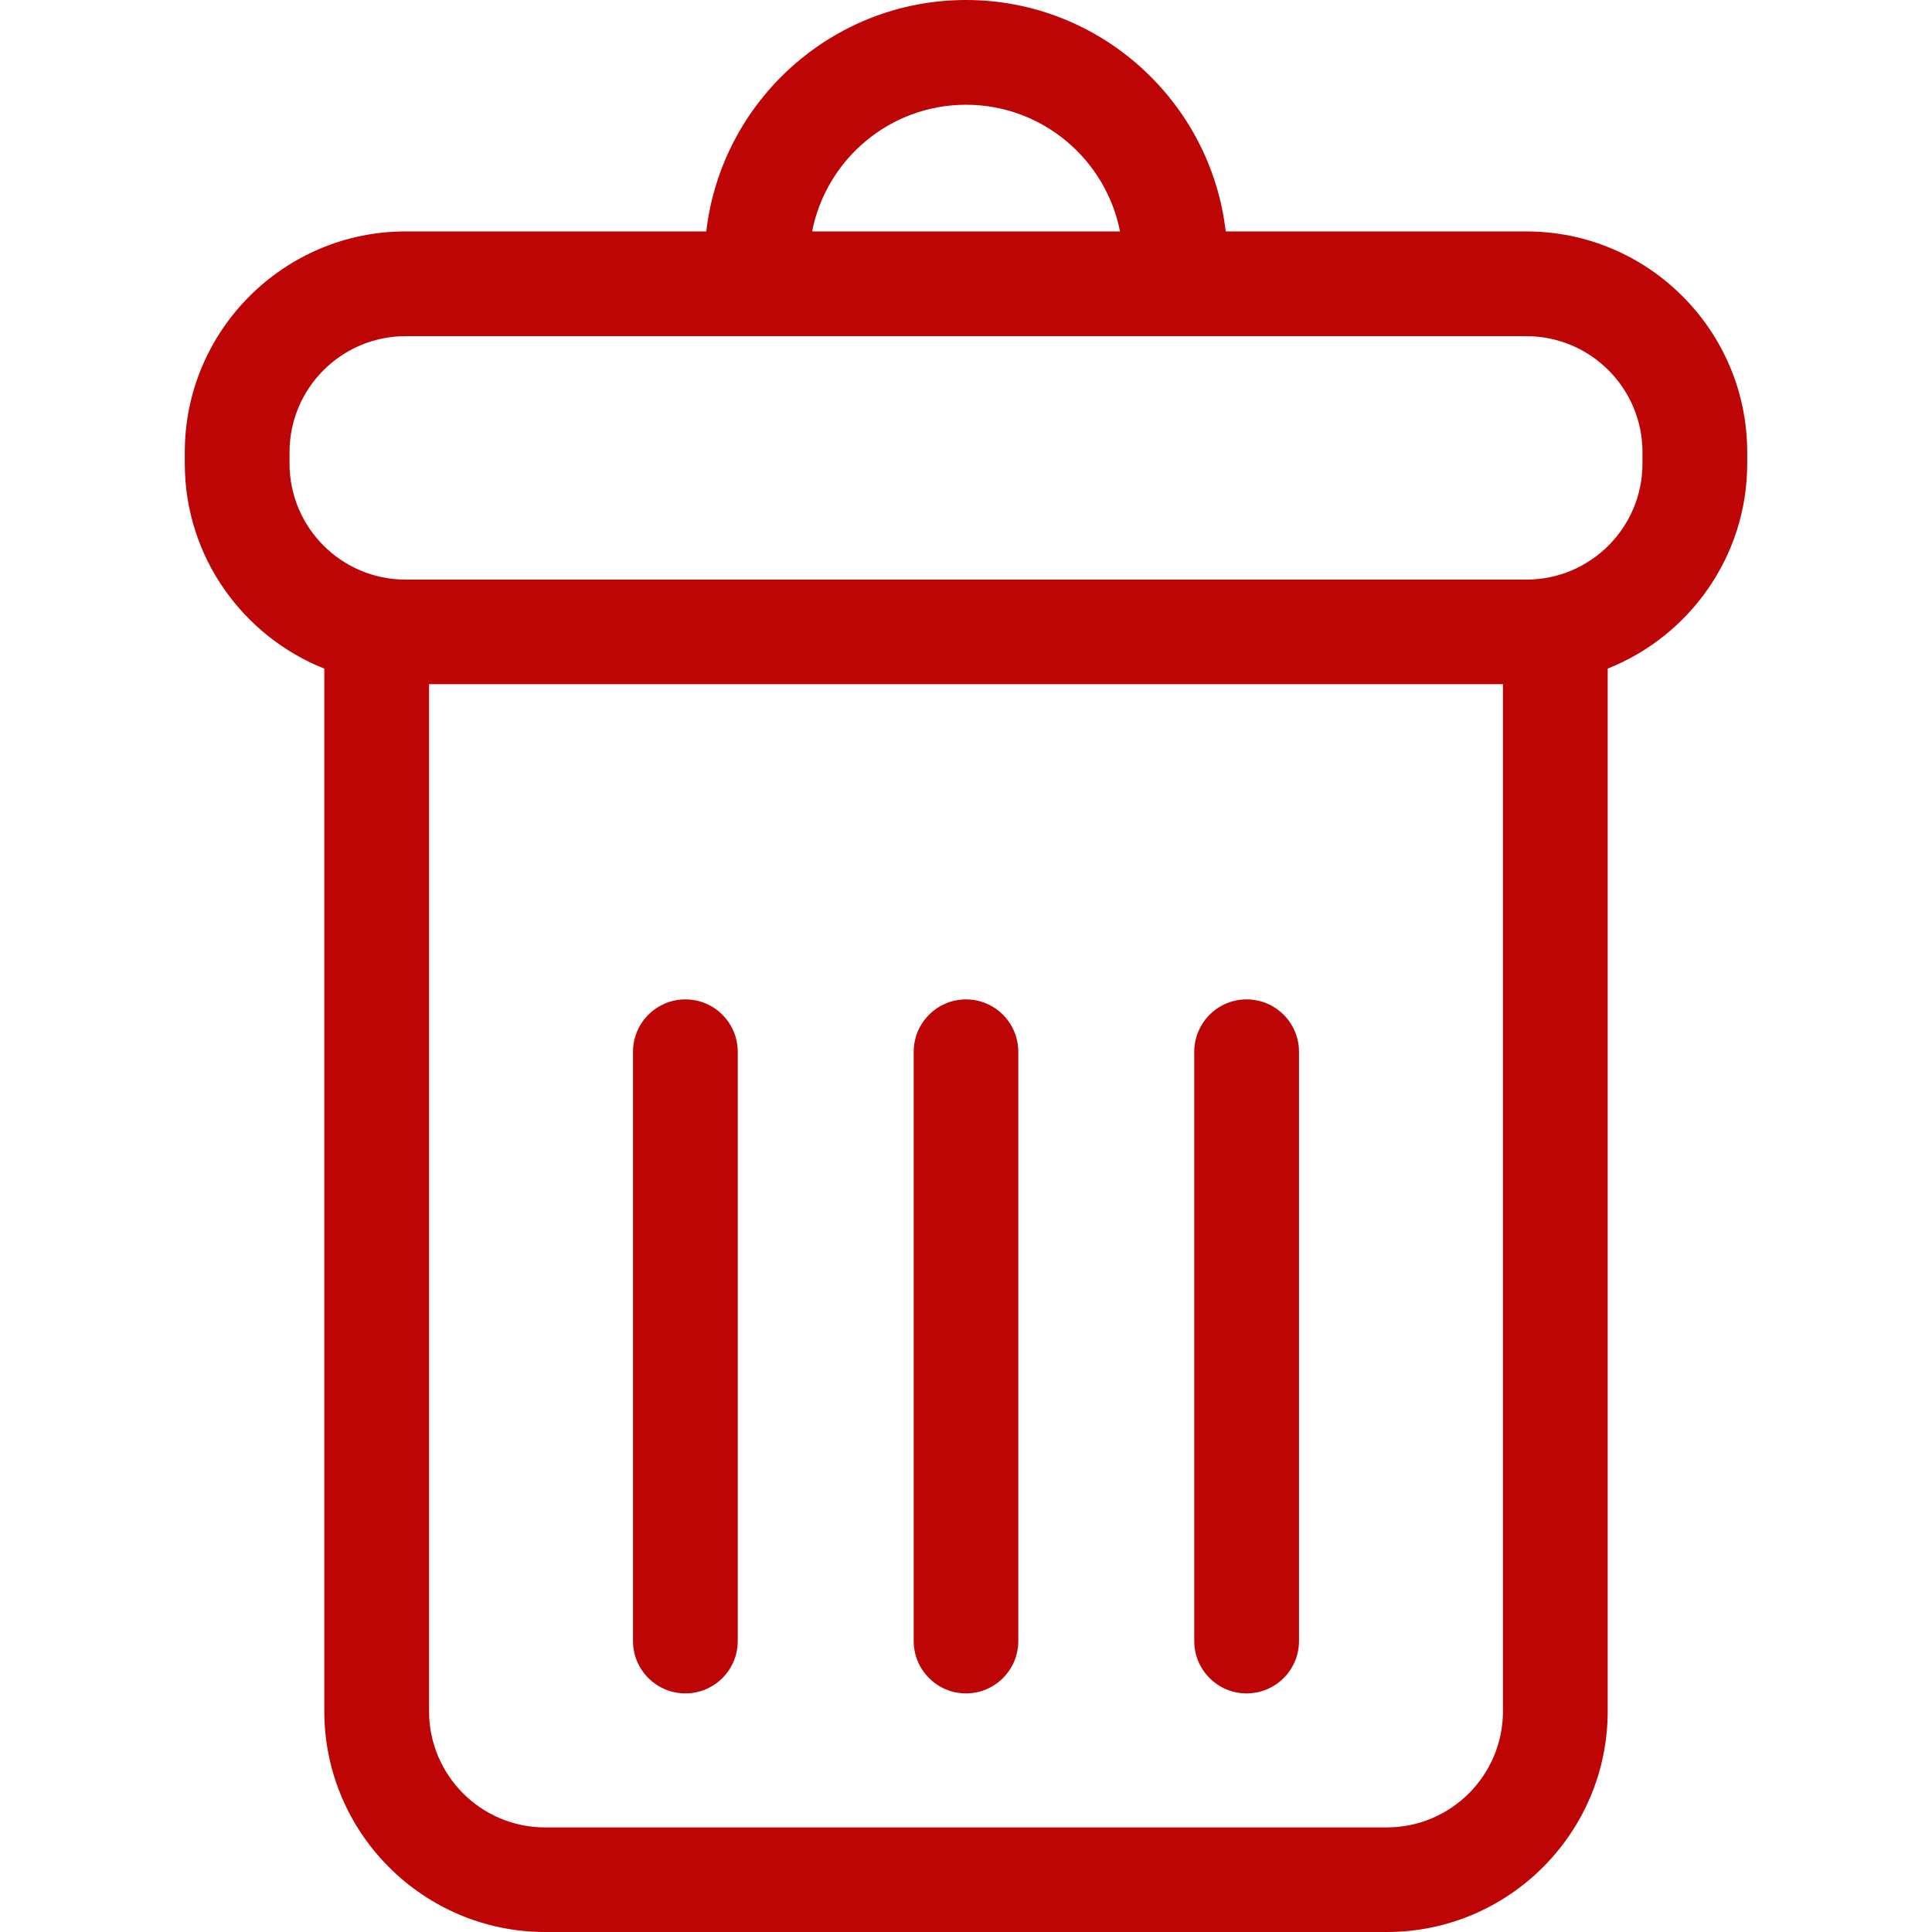 <svg width="14" height="14" viewBox="0 0 14 14" fill="none" xmlns="http://www.w3.org/2000/svg">
<g clip-path="url(#clip0_187_543)">
<path d="M11.061 1.677H8.882C8.773 0.735 7.971 0 7 0C6.029 0 5.227 0.735 5.118 1.677H2.939C2.057 1.677 1.339 2.395 1.339 3.277V3.359C1.339 4.033 1.759 4.61 2.35 4.845V12.4C2.35 13.282 3.068 14 3.95 14H10.05C10.932 14 11.65 13.282 11.65 12.4V4.845C12.241 4.61 12.661 4.033 12.661 3.359V3.277C12.661 2.395 11.943 1.677 11.061 1.677ZM7 0.759C7.552 0.759 8.014 1.155 8.116 1.677H5.885C5.987 1.155 6.448 0.759 7 0.759ZM10.891 12.4C10.891 12.864 10.514 13.242 10.05 13.242H3.949C3.486 13.242 3.109 12.864 3.109 12.4V4.958H10.891V12.4ZM11.902 3.359C11.902 3.823 11.525 4.2 11.061 4.2H2.939C2.475 4.2 2.098 3.823 2.098 3.359V3.277C2.098 2.813 2.475 2.436 2.939 2.436H11.061C11.525 2.436 11.902 2.813 11.902 3.277L11.902 3.359Z" fill="#BE0505"/>
<path d="M4.967 12.271C5.176 12.271 5.346 12.101 5.346 11.892V7.622C5.346 7.412 5.176 7.242 4.967 7.242C4.757 7.242 4.587 7.412 4.587 7.622V11.892C4.587 12.101 4.757 12.271 4.967 12.271Z" fill="#BE0505"/>
<path d="M7 12.271C7.209 12.271 7.379 12.101 7.379 11.892V7.622C7.379 7.412 7.209 7.242 7 7.242C6.791 7.242 6.621 7.412 6.621 7.622V11.892C6.621 12.101 6.791 12.271 7 12.271Z" fill="#BE0505"/>
<path d="M9.033 12.271C9.243 12.271 9.413 12.101 9.413 11.892V7.622C9.413 7.412 9.243 7.242 9.033 7.242C8.824 7.242 8.654 7.412 8.654 7.622V11.892C8.654 12.101 8.824 12.271 9.033 12.271Z" fill="#BE0505"/>
</g>
<defs>
<clipPath id="clip0_187_543">
<rect width="14" height="14" fill="white"/>
</clipPath>
</defs>
</svg>
